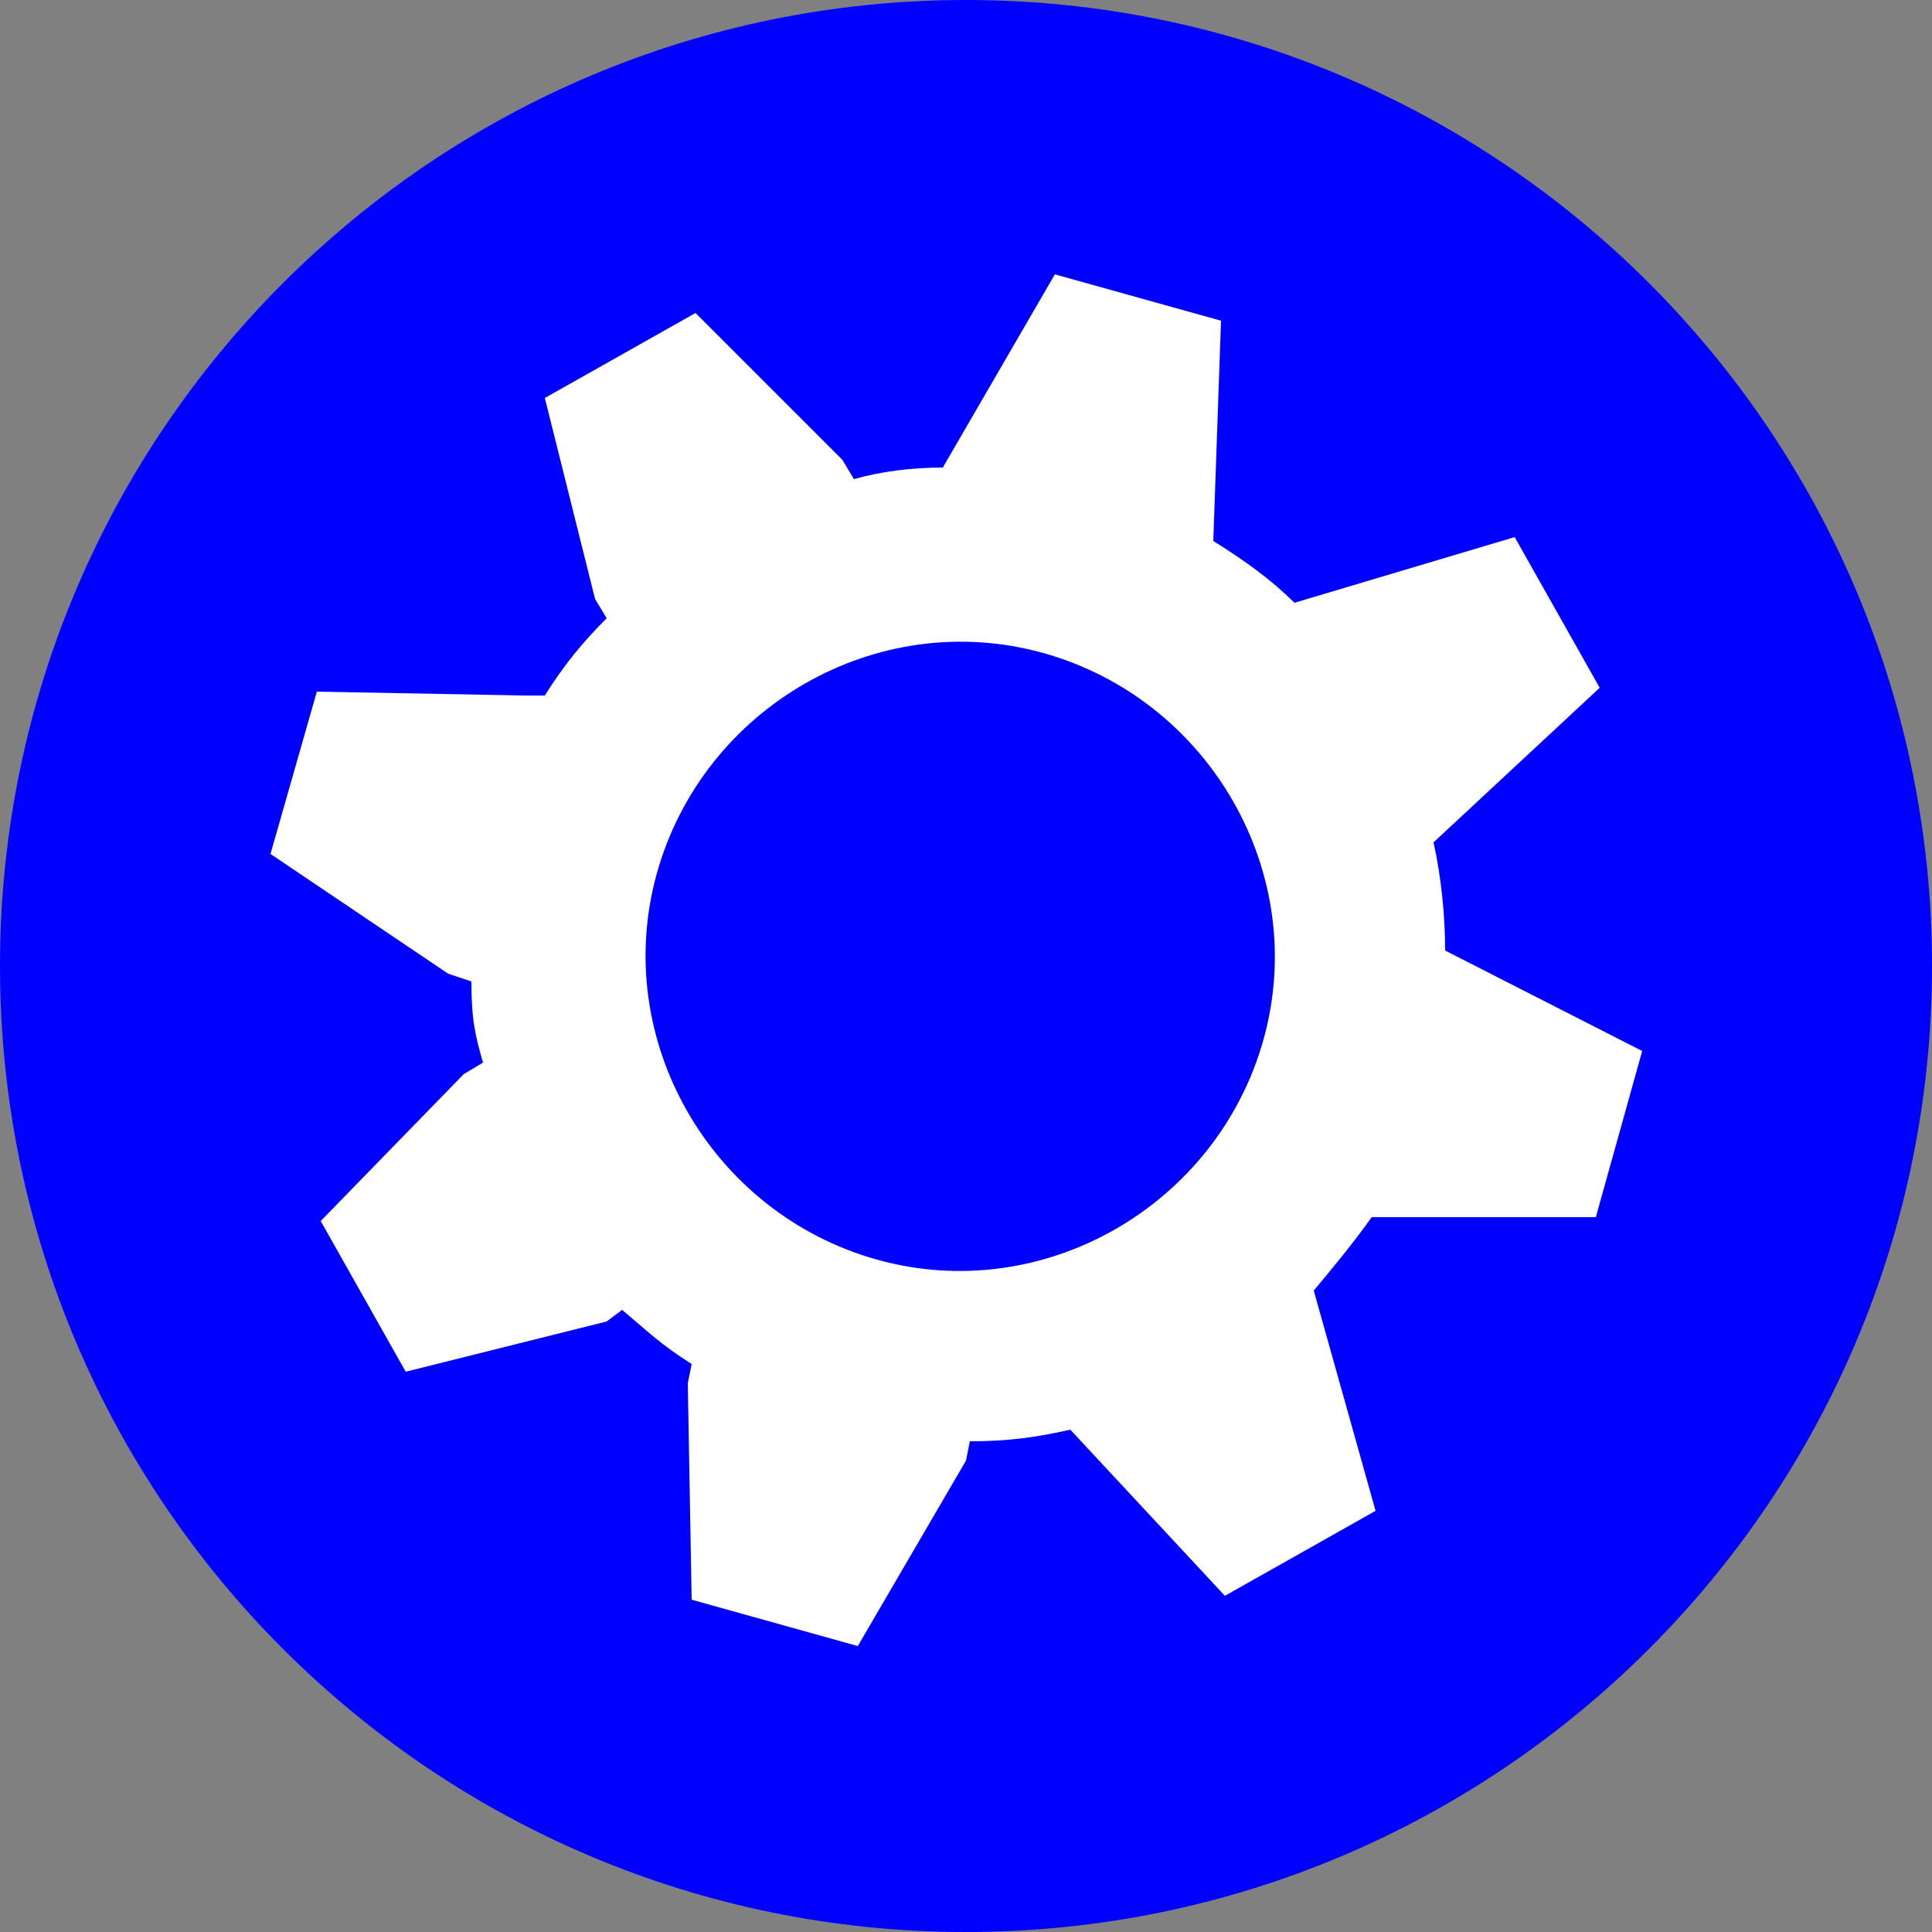 <?xml version="1.0" encoding="utf-8"?>
<!-- Generator: Adobe Illustrator 20.1.0, SVG Export Plug-In . SVG Version: 6.00 Build 0)  -->
<svg version="1.1" id="Layer_1" xmlns="http://www.w3.org/2000/svg" xmlns:xlink="http://www.w3.org/1999/xlink" x="0px" y="0px"
	 viewBox="0 0 50 50" style="enable-background:new 0 0 50 50;" xml:space="preserve">
<rect x="0" y="0" width="50" height="50" fill="#808080" stroke="none"/>
<style type="text/css">
	.st0{fill:#0000FF;}
	.st1{fill:#FFFFFF;}
</style>
<g>
	<g>
		<path class="st0" d="M25,50C11.2,50,0,38.8,0,25C0,11.2,11.2,0,25,0s25,11.2,25,25C50,38.8,38.8,50,25,50z"/>
	</g>
	<path class="st1" d="M41.3,31.5l1.2-4.3l-5.1-2.6c0-0.9-0.1-1.9-0.3-2.8l4.3-4l-2.2-3.9l-5.7,1.7c-0.6-0.6-1.3-1.1-2.1-1.6l0.2-5.7
		l-4.3-1.2l-2.9,5c-0.8,0-1.6,0.1-2.3,0.3l-0.3-0.5L18,8.1l-3.9,2.2l1.3,5.2l0.3,0.5c-0.6,0.6-1.1,1.2-1.6,2L13.6,18l-5.4-0.1
		L7,22.1l4.6,3.1l0.6,0.2c0,1,0.1,1.4,0.3,2.1l-0.5,0.3l-3.7,3.8l2.2,3.9l5.2-1.3l0.4-0.3c0.6,0.5,1,0.9,1.8,1.4l-0.1,0.5l0.1,5.6
		l4.3,1.2l2.8-4.8l0.1-0.5c1,0,1.7-0.1,2.6-0.3l4,4.3l3.9-2.2L34,33.4c0.5-0.6,1-1.2,1.5-1.9L41.3,31.5z M22.7,32.6
		c-4.3-1.2-6.9-5.7-5.7-10s5.7-6.9,10-5.7c4.3,1.2,6.9,5.7,5.7,10S27,33.8,22.7,32.6z"/>
	<path class="st0" d="M25,24.6"/>
</g>
</svg>

